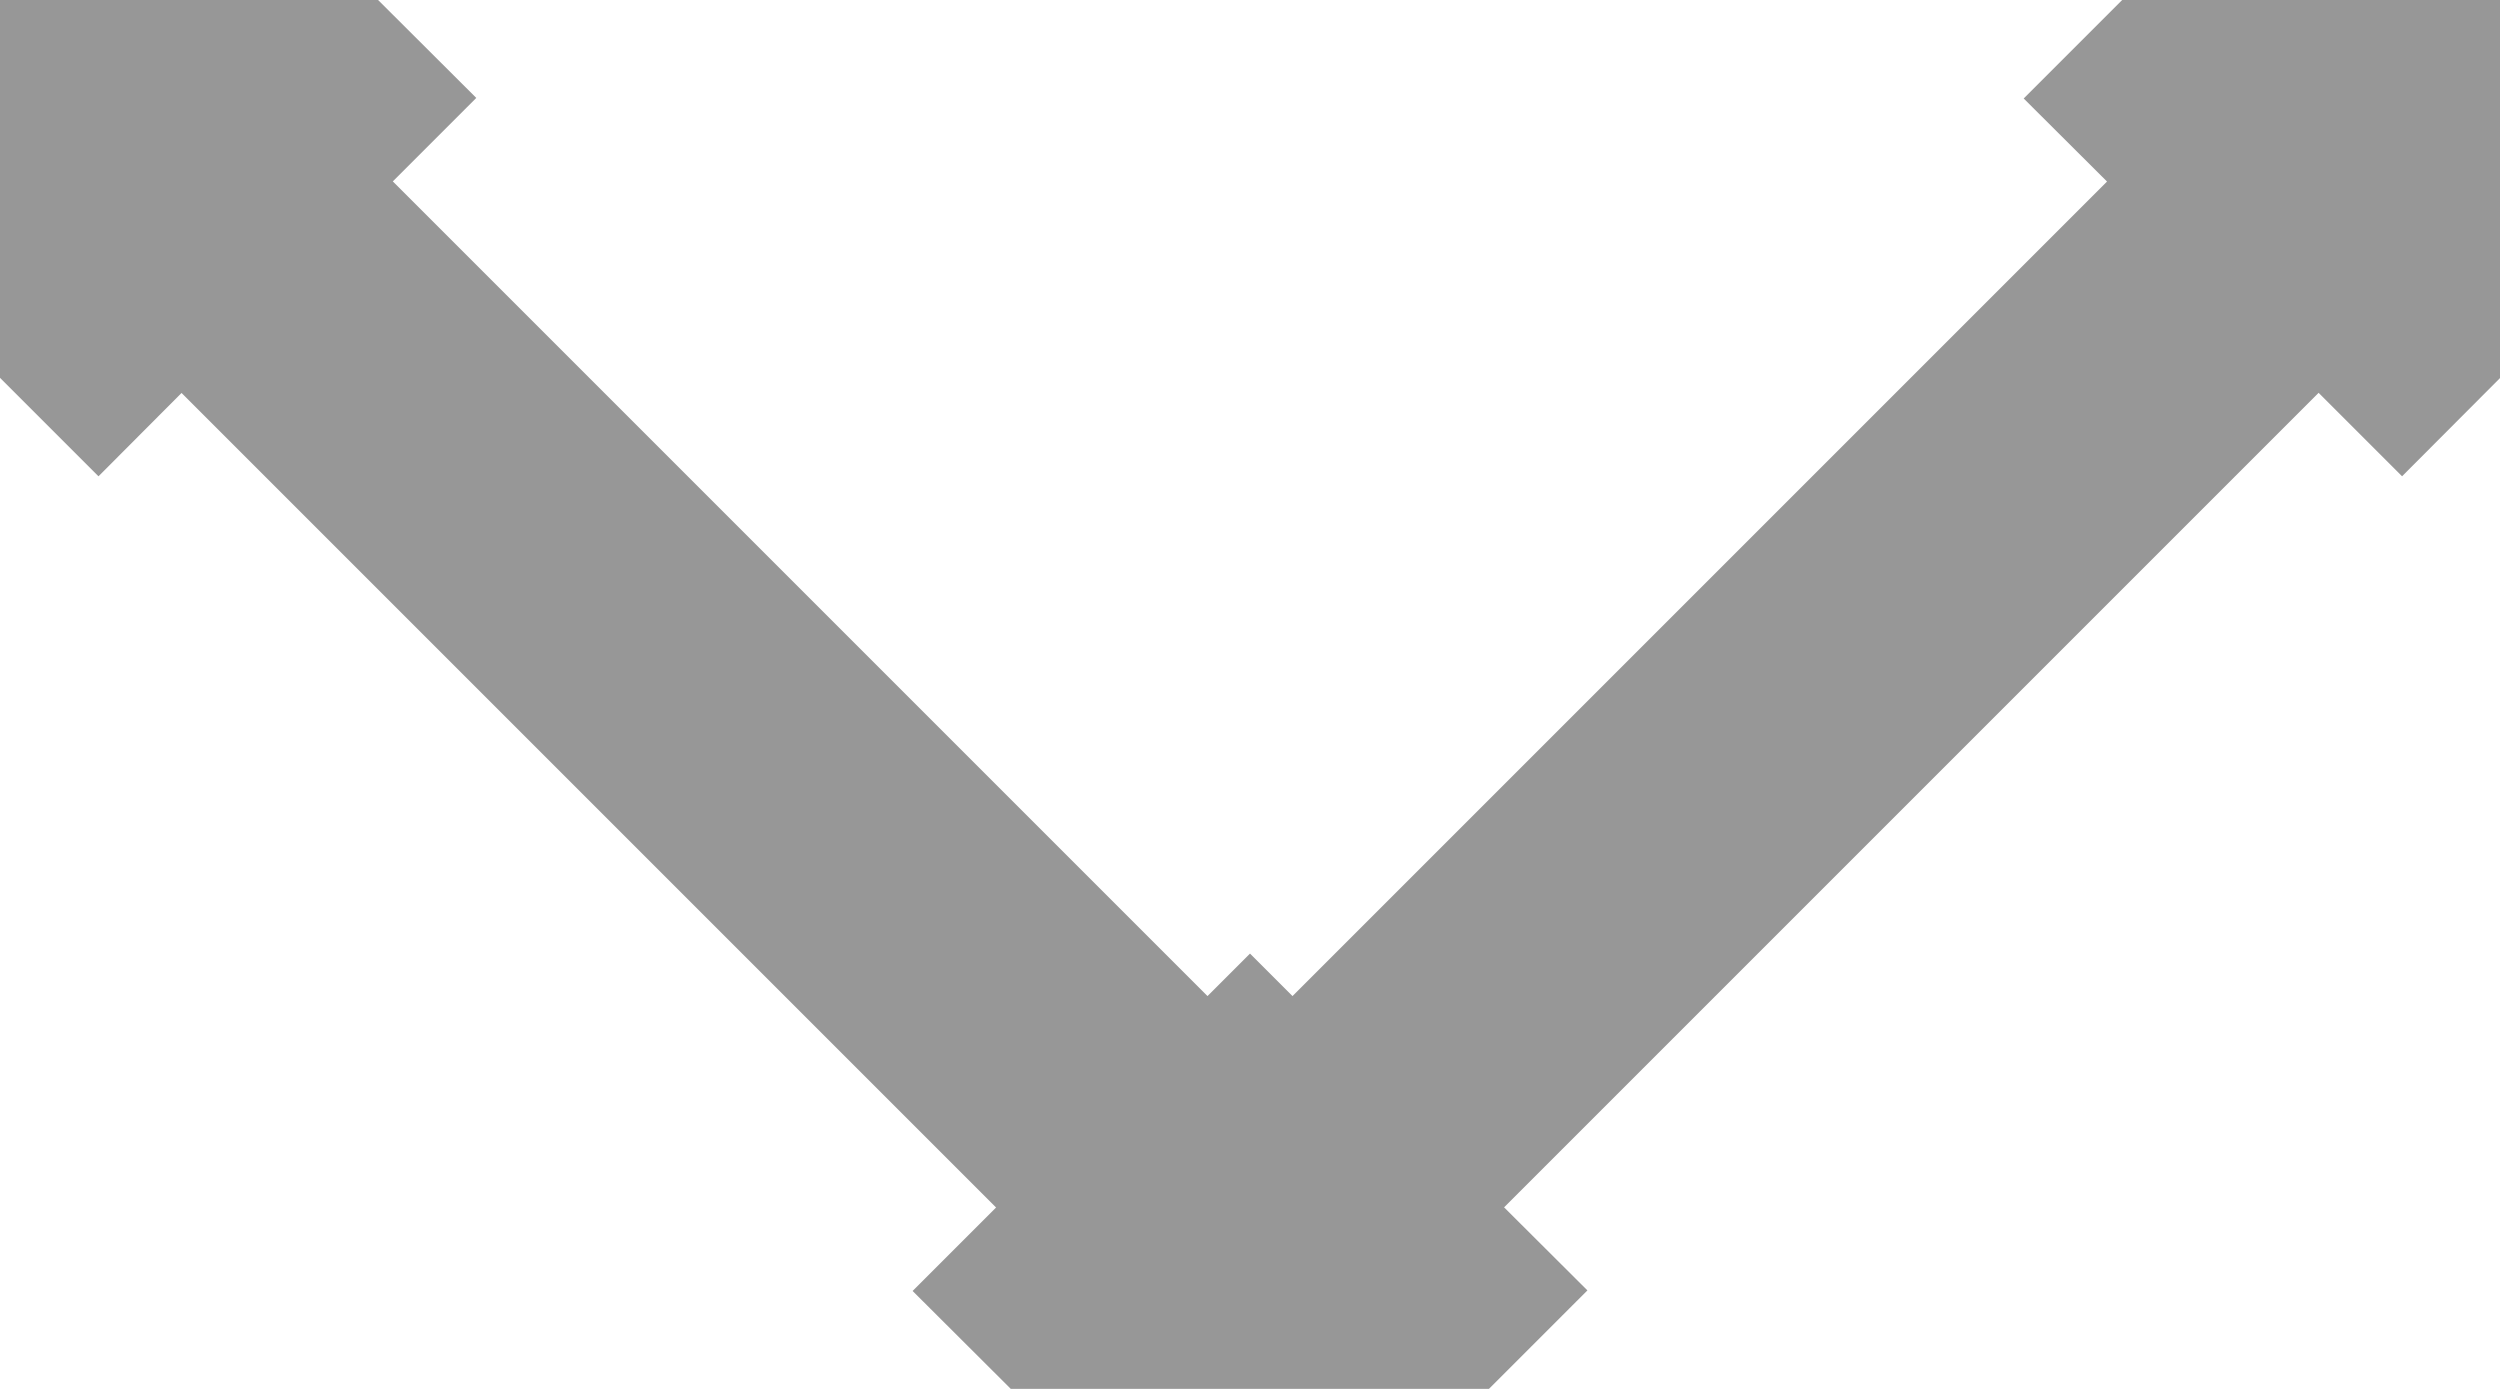 <svg xmlns="http://www.w3.org/2000/svg" width="9" height="5"><path fill="none" stroke="#979797" d="M9 .653L8.347 0l-.354.354.3.299-3.64 3.64L4.5 4.14l-.153.153L.707.653l.3-.3L.653 0 0 .653l.354.354.299-.3 3.64 3.64-.3.3.354.353.153-.153.153.153.354-.354-.3-.299 3.64-3.64.3.3L9 .653z"/></svg>